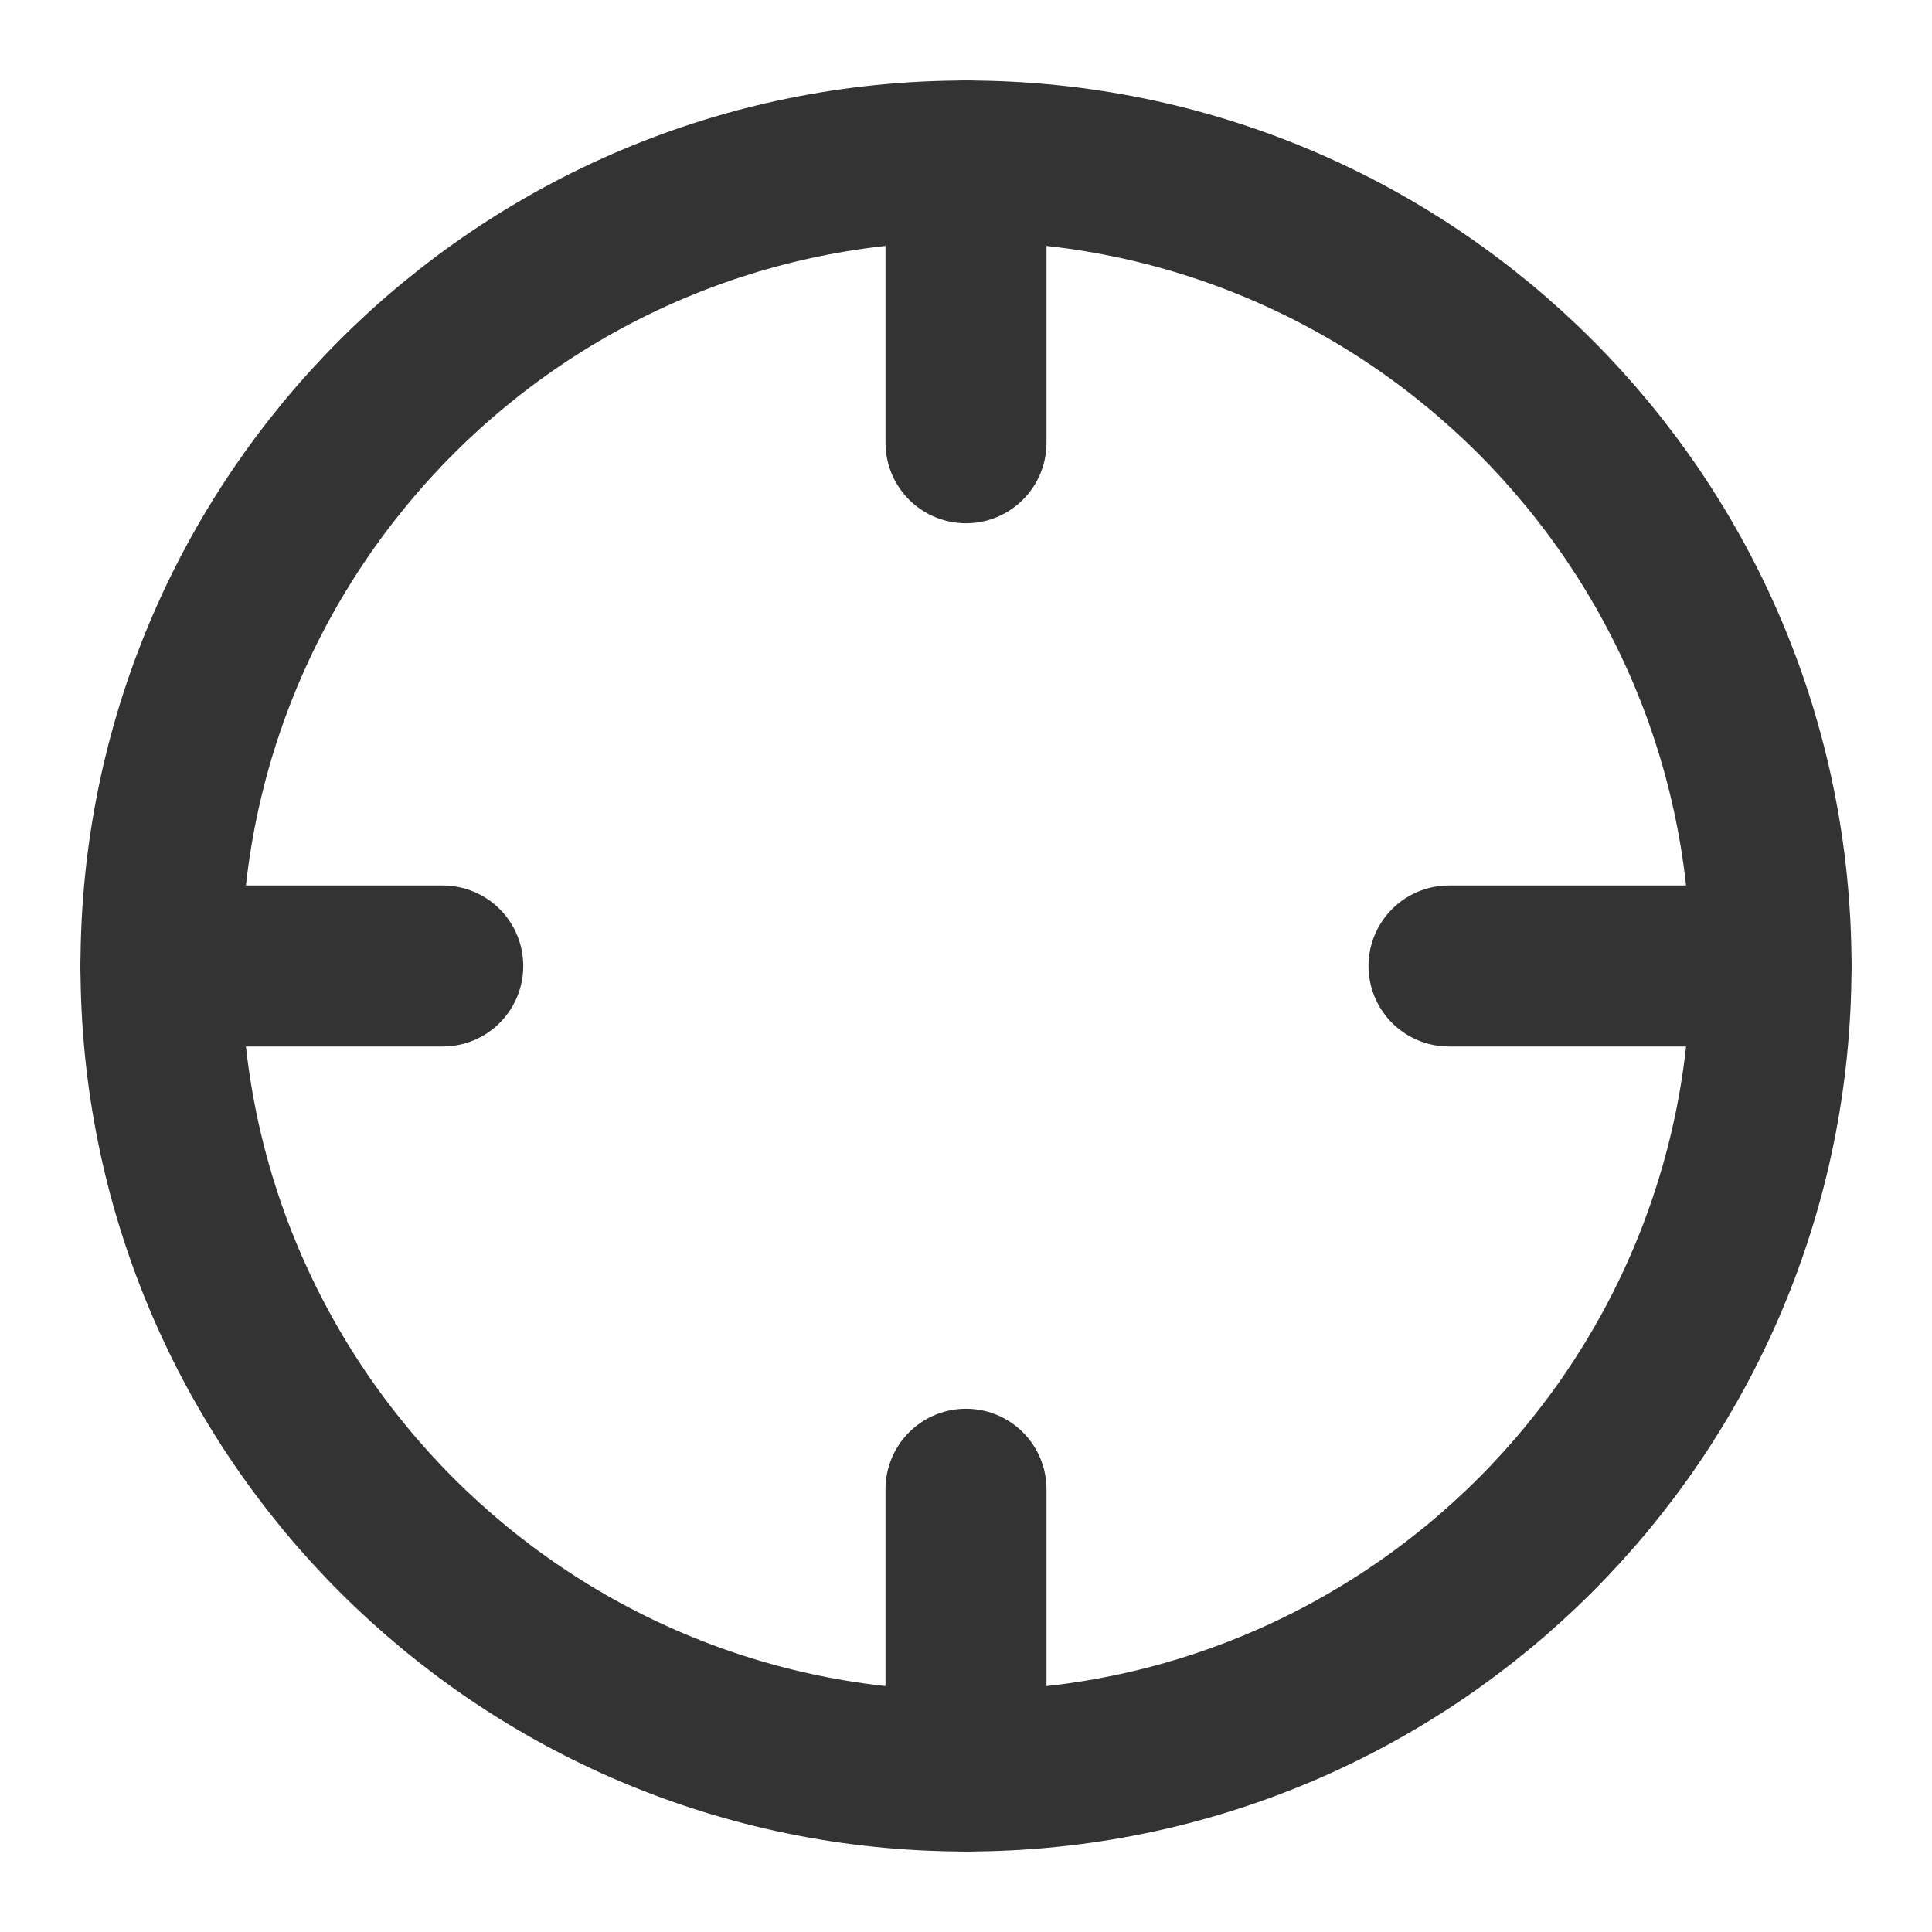 <svg width="24" height="24" viewBox="0 0 24 24" fill="none" xmlns="http://www.w3.org/2000/svg">
<path d="M12 22C17.523 22 22 17.523 22 12C22 6.477 17.523 2 12 2C6.477 2 2 6.477 2 12C2 17.523 6.477 22 12 22Z" stroke="#333333" stroke-width="2" stroke-linecap="round" stroke-linejoin="round"/>
<path d="M12 18.5V22" stroke="#333333" stroke-width="2" stroke-linecap="round" stroke-linejoin="round"/>
<path d="M18 12H22" stroke="#333333" stroke-width="2" stroke-linecap="round" stroke-linejoin="round"/>
<path d="M2 12H5.5" stroke="#333333" stroke-width="2" stroke-linecap="round" stroke-linejoin="round"/>
<path d="M12 5.5V2" stroke="#333333" stroke-width="2" stroke-linecap="round" stroke-linejoin="round"/>
</svg>
